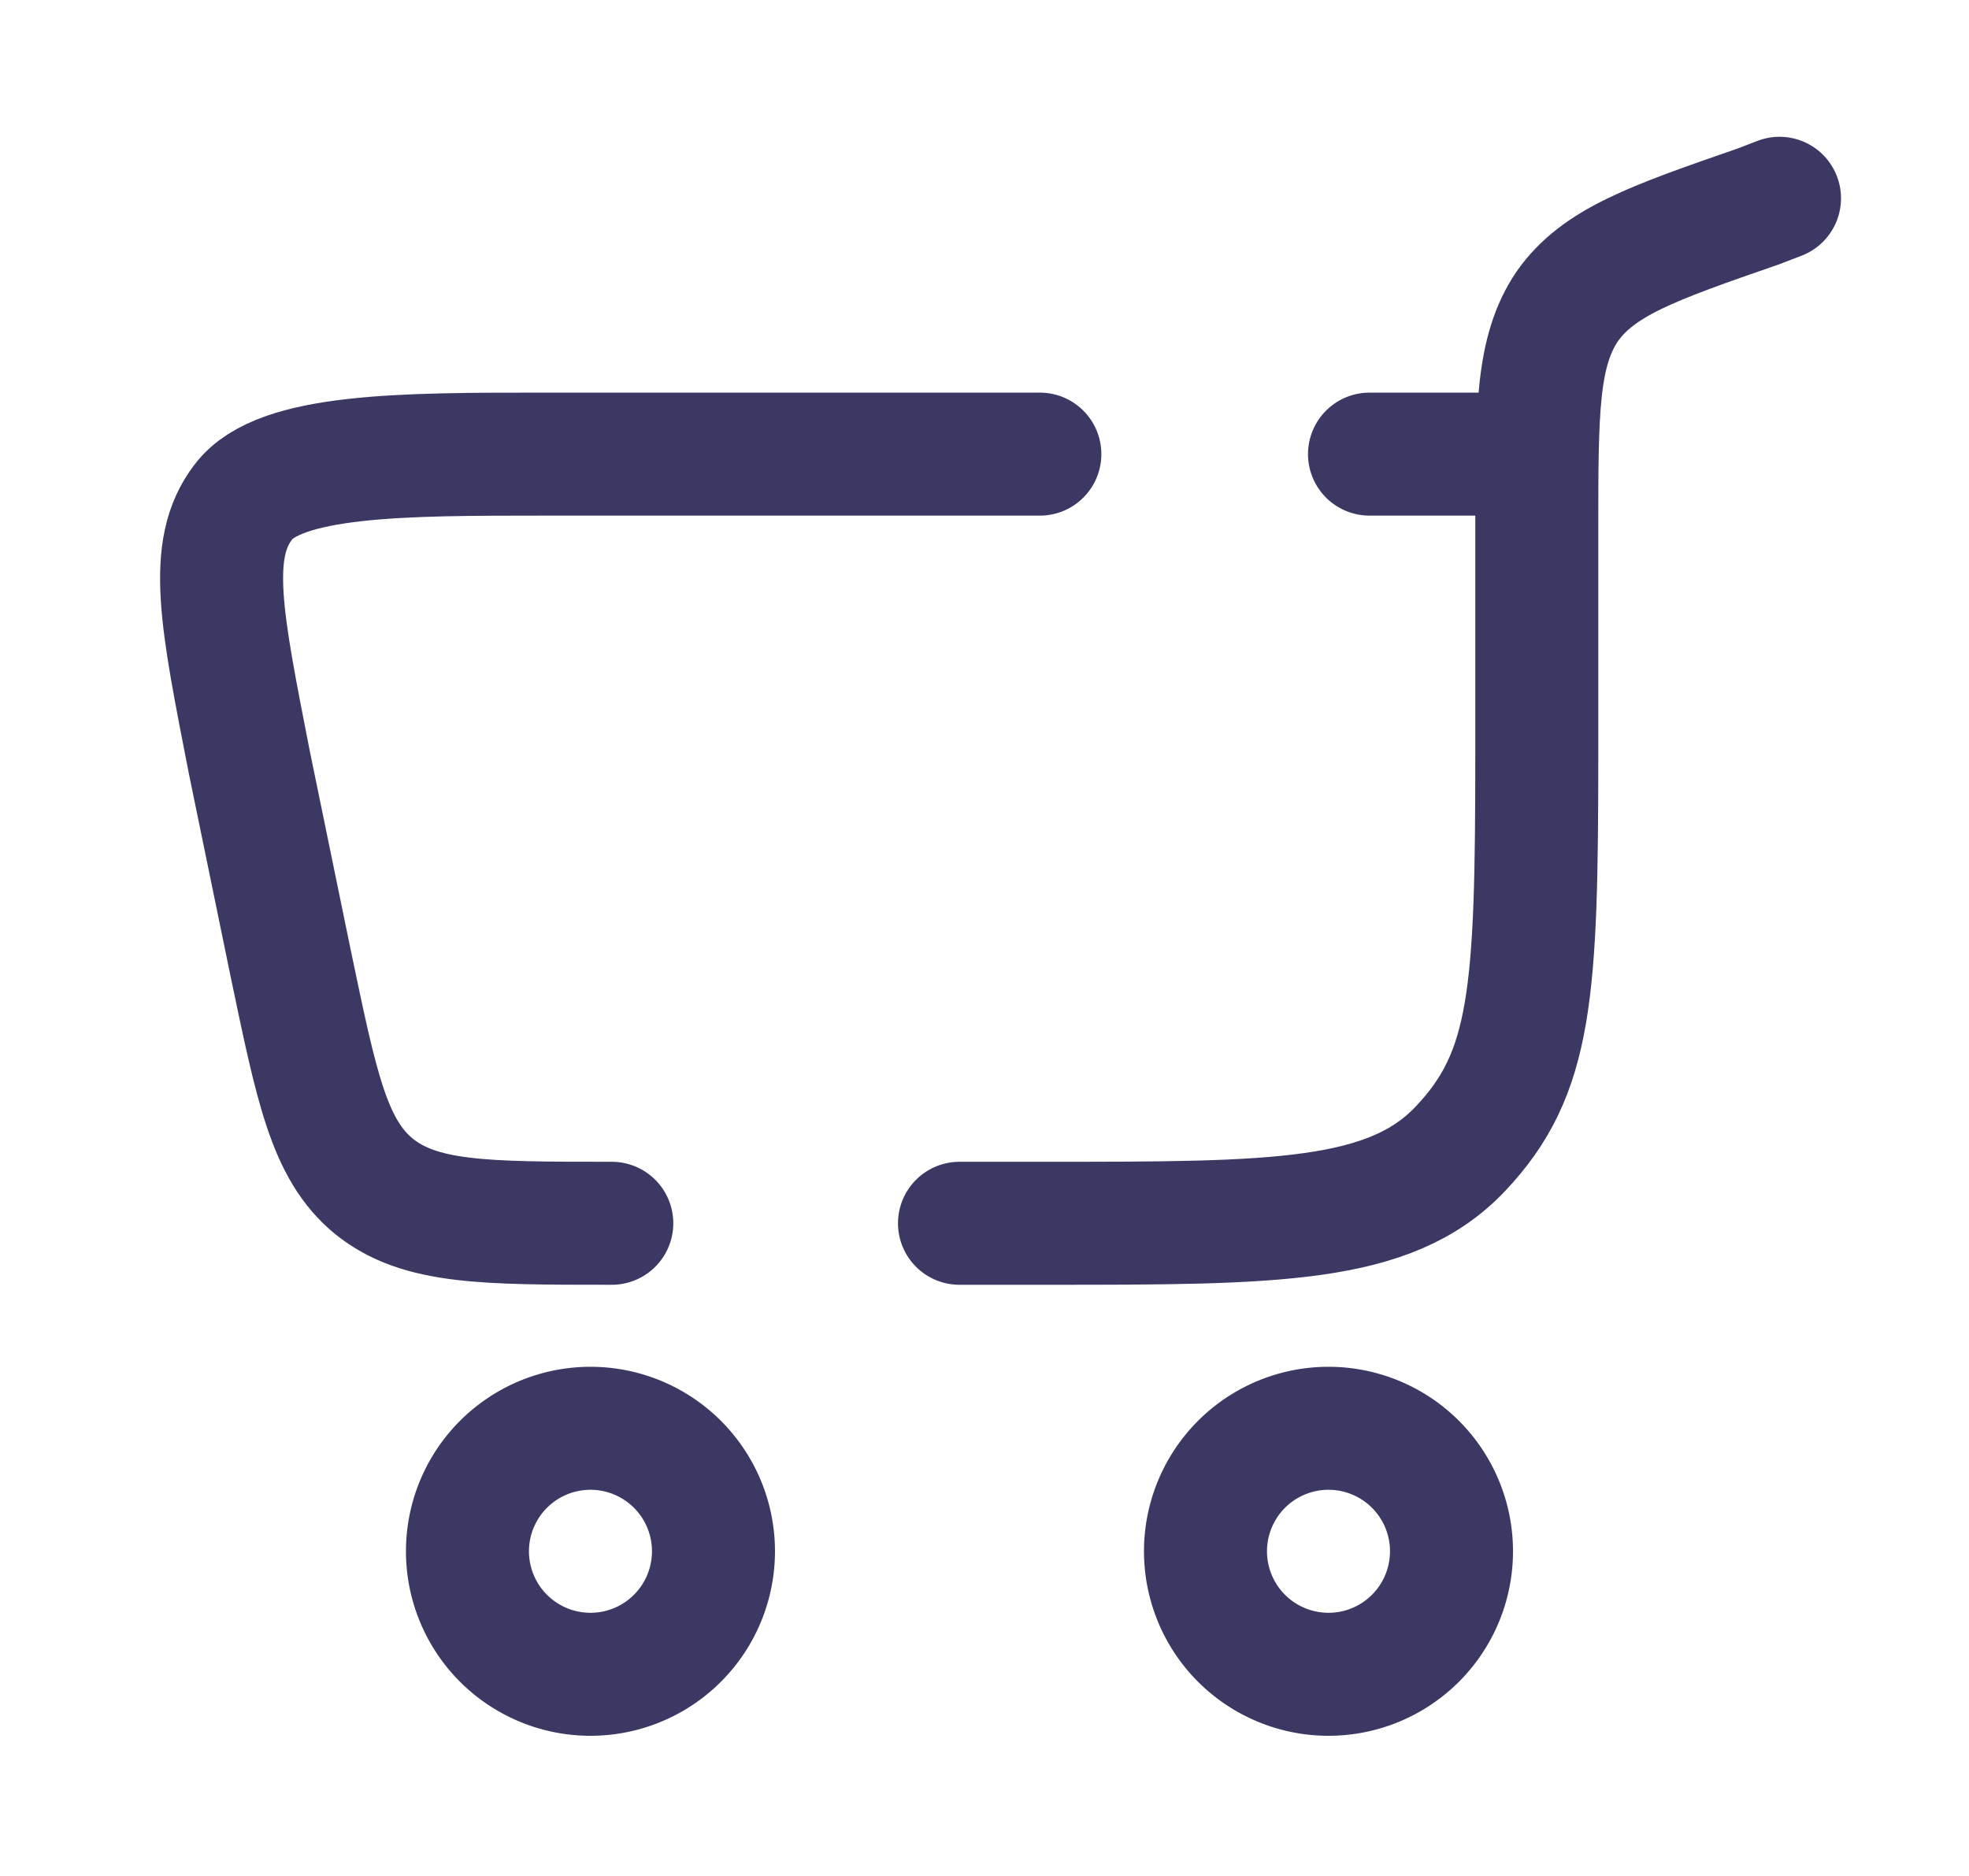 <?xml version="1.0" encoding="UTF-8" standalone="no" ?>
<!DOCTYPE svg PUBLIC "-//W3C//DTD SVG 1.1//EN" "http://www.w3.org/Graphics/SVG/1.1/DTD/svg11.dtd">
<svg xmlns="http://www.w3.org/2000/svg" xmlns:xlink="http://www.w3.org/1999/xlink" version="1.1" width="85" height="81" viewBox="0 0 85 81" xml:space="preserve">
<desc>Created with Fabric.js 3.6.6</desc>
<defs>
</defs>
<g transform="matrix(-3.54 0 0 3.54 41.42 40.42)"  >
<g style=""   >
		<g transform="matrix(1 0 0 1 0 7.5)"  >
<path style="stroke: rgb(60,56,100); stroke-width: 1.5; stroke-dasharray: none; stroke-linecap: butt; stroke-dashoffset: 0; stroke-linejoin: miter; stroke-miterlimit: 4; fill: none; fill-rule: nonzero; opacity: 1;"  transform=" translate(-12, -19.5)" d="M 7.5 18 a 1.5 1.5 0 1 1 0 3 a 1.5 1.5 0 0 1 0 -3 Z m 9 0 a 1.5 1.5 0 1 1 0 3 a 1.5 1.5 0 0 1 0 -3 Z" stroke-linecap="round" />
</g>
		<g transform="matrix(1 0 0 1 -0.5 -2.75)"  >
<path style="stroke: rgb(60,56,100); stroke-width: 1.5; stroke-dasharray: none; stroke-linecap: round; stroke-dashoffset: 0; stroke-linejoin: miter; stroke-miterlimit: 4; fill: none; fill-rule: nonzero; opacity: 1;"  transform=" translate(-11.5, -9.25)" d="m 2 3 l 0.26 0.1 c 1.3 0.45 1.95 0.68 2.33 1.22 c 0.37 0.55 0.37 1.27 0.37 2.72 v 2.72 c 0 2.94 0.06 3.91 0.93 4.83 c 0.86 0.91 2.26 0.91 5.05 0.91 h 1.06 m 4.24 0 c 1.56 0 2.34 0 2.9 -0.45 c 0.55 -0.45 0.7 -1.21 1.02 -2.74 l 0.5 -2.43 c 0.34 -1.74 0.52 -2.6 0.07 -3.18 c -0.44 -0.58 -1.96 -0.58 -3.64 -0.58 h -6.07 m -6.06 0 h 2.04" stroke-linecap="round" />
</g>
</g>
</g>
</svg>